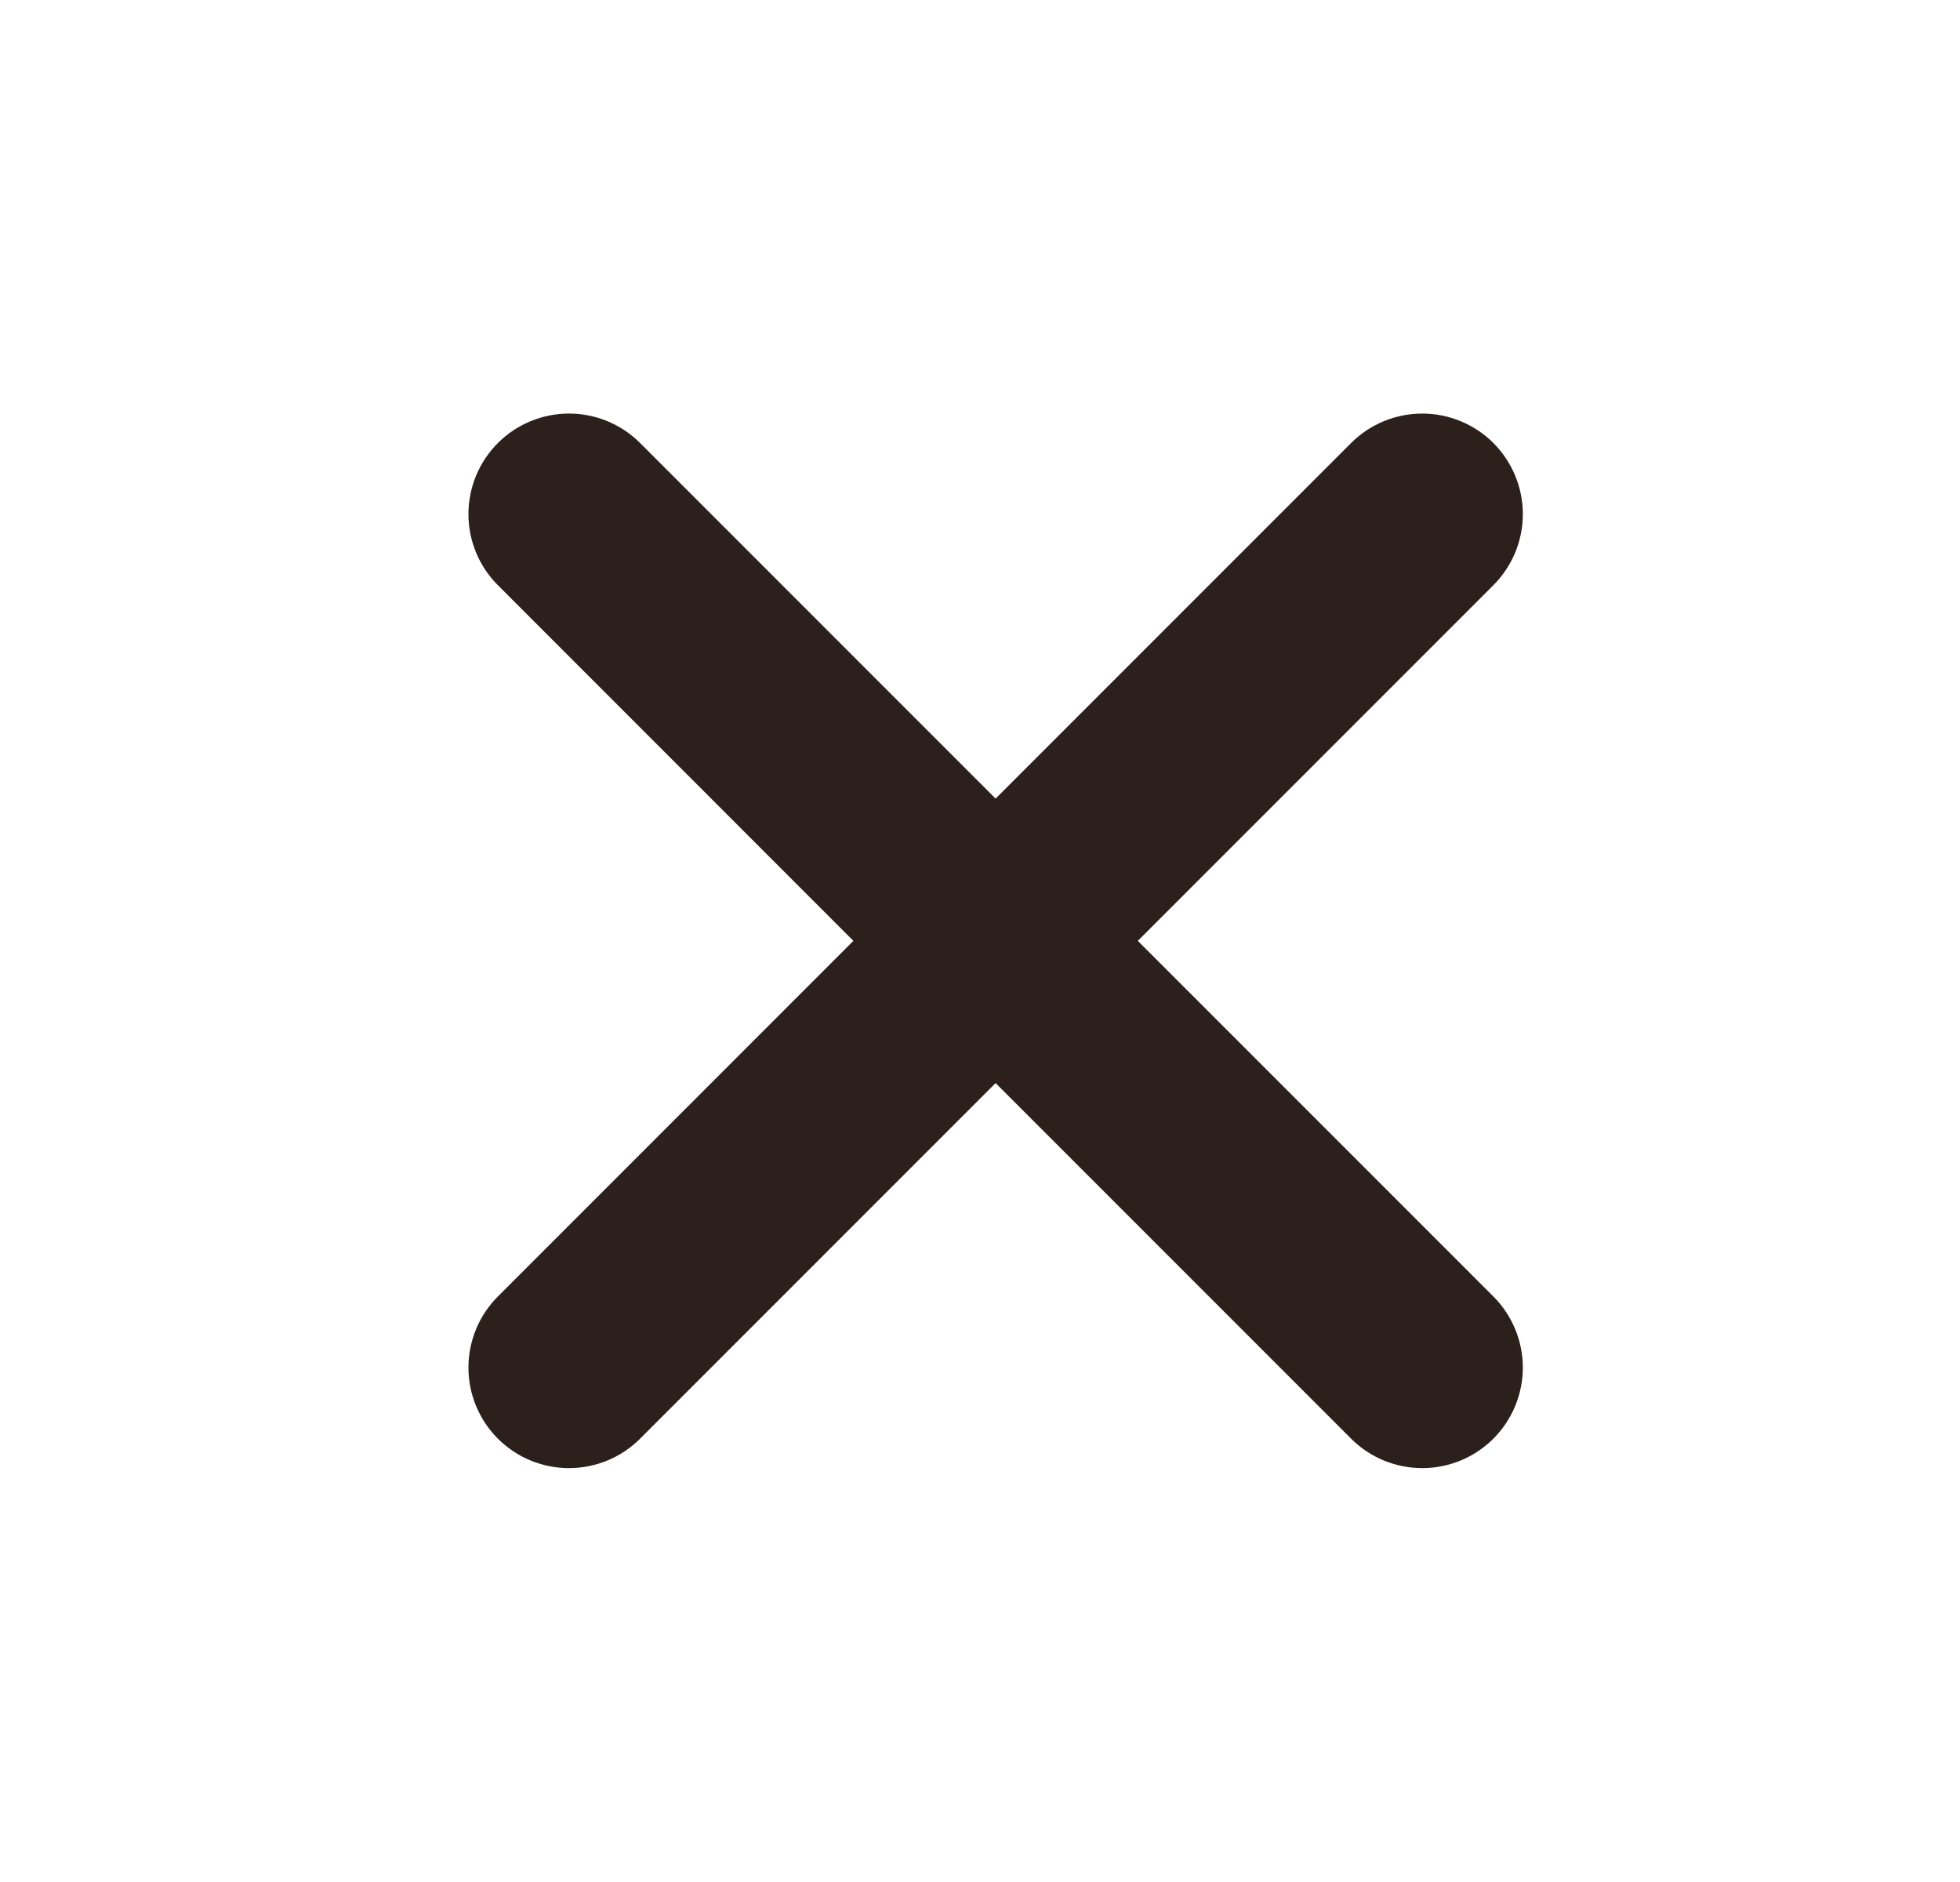 <svg width="25" height="24" viewBox="0 0 25 24" fill="none" xmlns="http://www.w3.org/2000/svg">
<g id="ic:round-plus" clip-path="url(#clip0_364_9221)">
<path id="Vector" d="M17.234 18.347L12.699 13.812L8.164 18.347C7.924 18.587 7.598 18.722 7.258 18.722C6.917 18.722 6.591 18.587 6.351 18.347C6.11 18.106 5.975 17.78 5.975 17.44C5.975 17.1 6.11 16.773 6.351 16.533L10.885 11.998L6.351 7.463C6.11 7.223 5.975 6.897 5.975 6.556C5.975 6.216 6.11 5.89 6.351 5.649C6.591 5.409 6.917 5.274 7.258 5.274C7.598 5.274 7.924 5.409 8.164 5.649L12.699 10.184L17.234 5.649C17.474 5.409 17.801 5.274 18.141 5.274C18.481 5.274 18.807 5.409 19.048 5.649C19.288 5.89 19.424 6.216 19.424 6.556C19.424 6.897 19.288 7.223 19.048 7.463L14.513 11.998L19.048 16.533C19.288 16.773 19.424 17.1 19.424 17.44C19.424 17.78 19.288 18.106 19.048 18.347C18.807 18.587 18.481 18.722 18.141 18.722C17.801 18.722 17.474 18.587 17.234 18.347Z" fill="#2C201D"/>
</g>
<defs>
<clipPath id="clip0_364_9221">
<rect width="24" height="24" fill="white" transform="translate(0.699)"/>
</clipPath>
</defs>
</svg>
